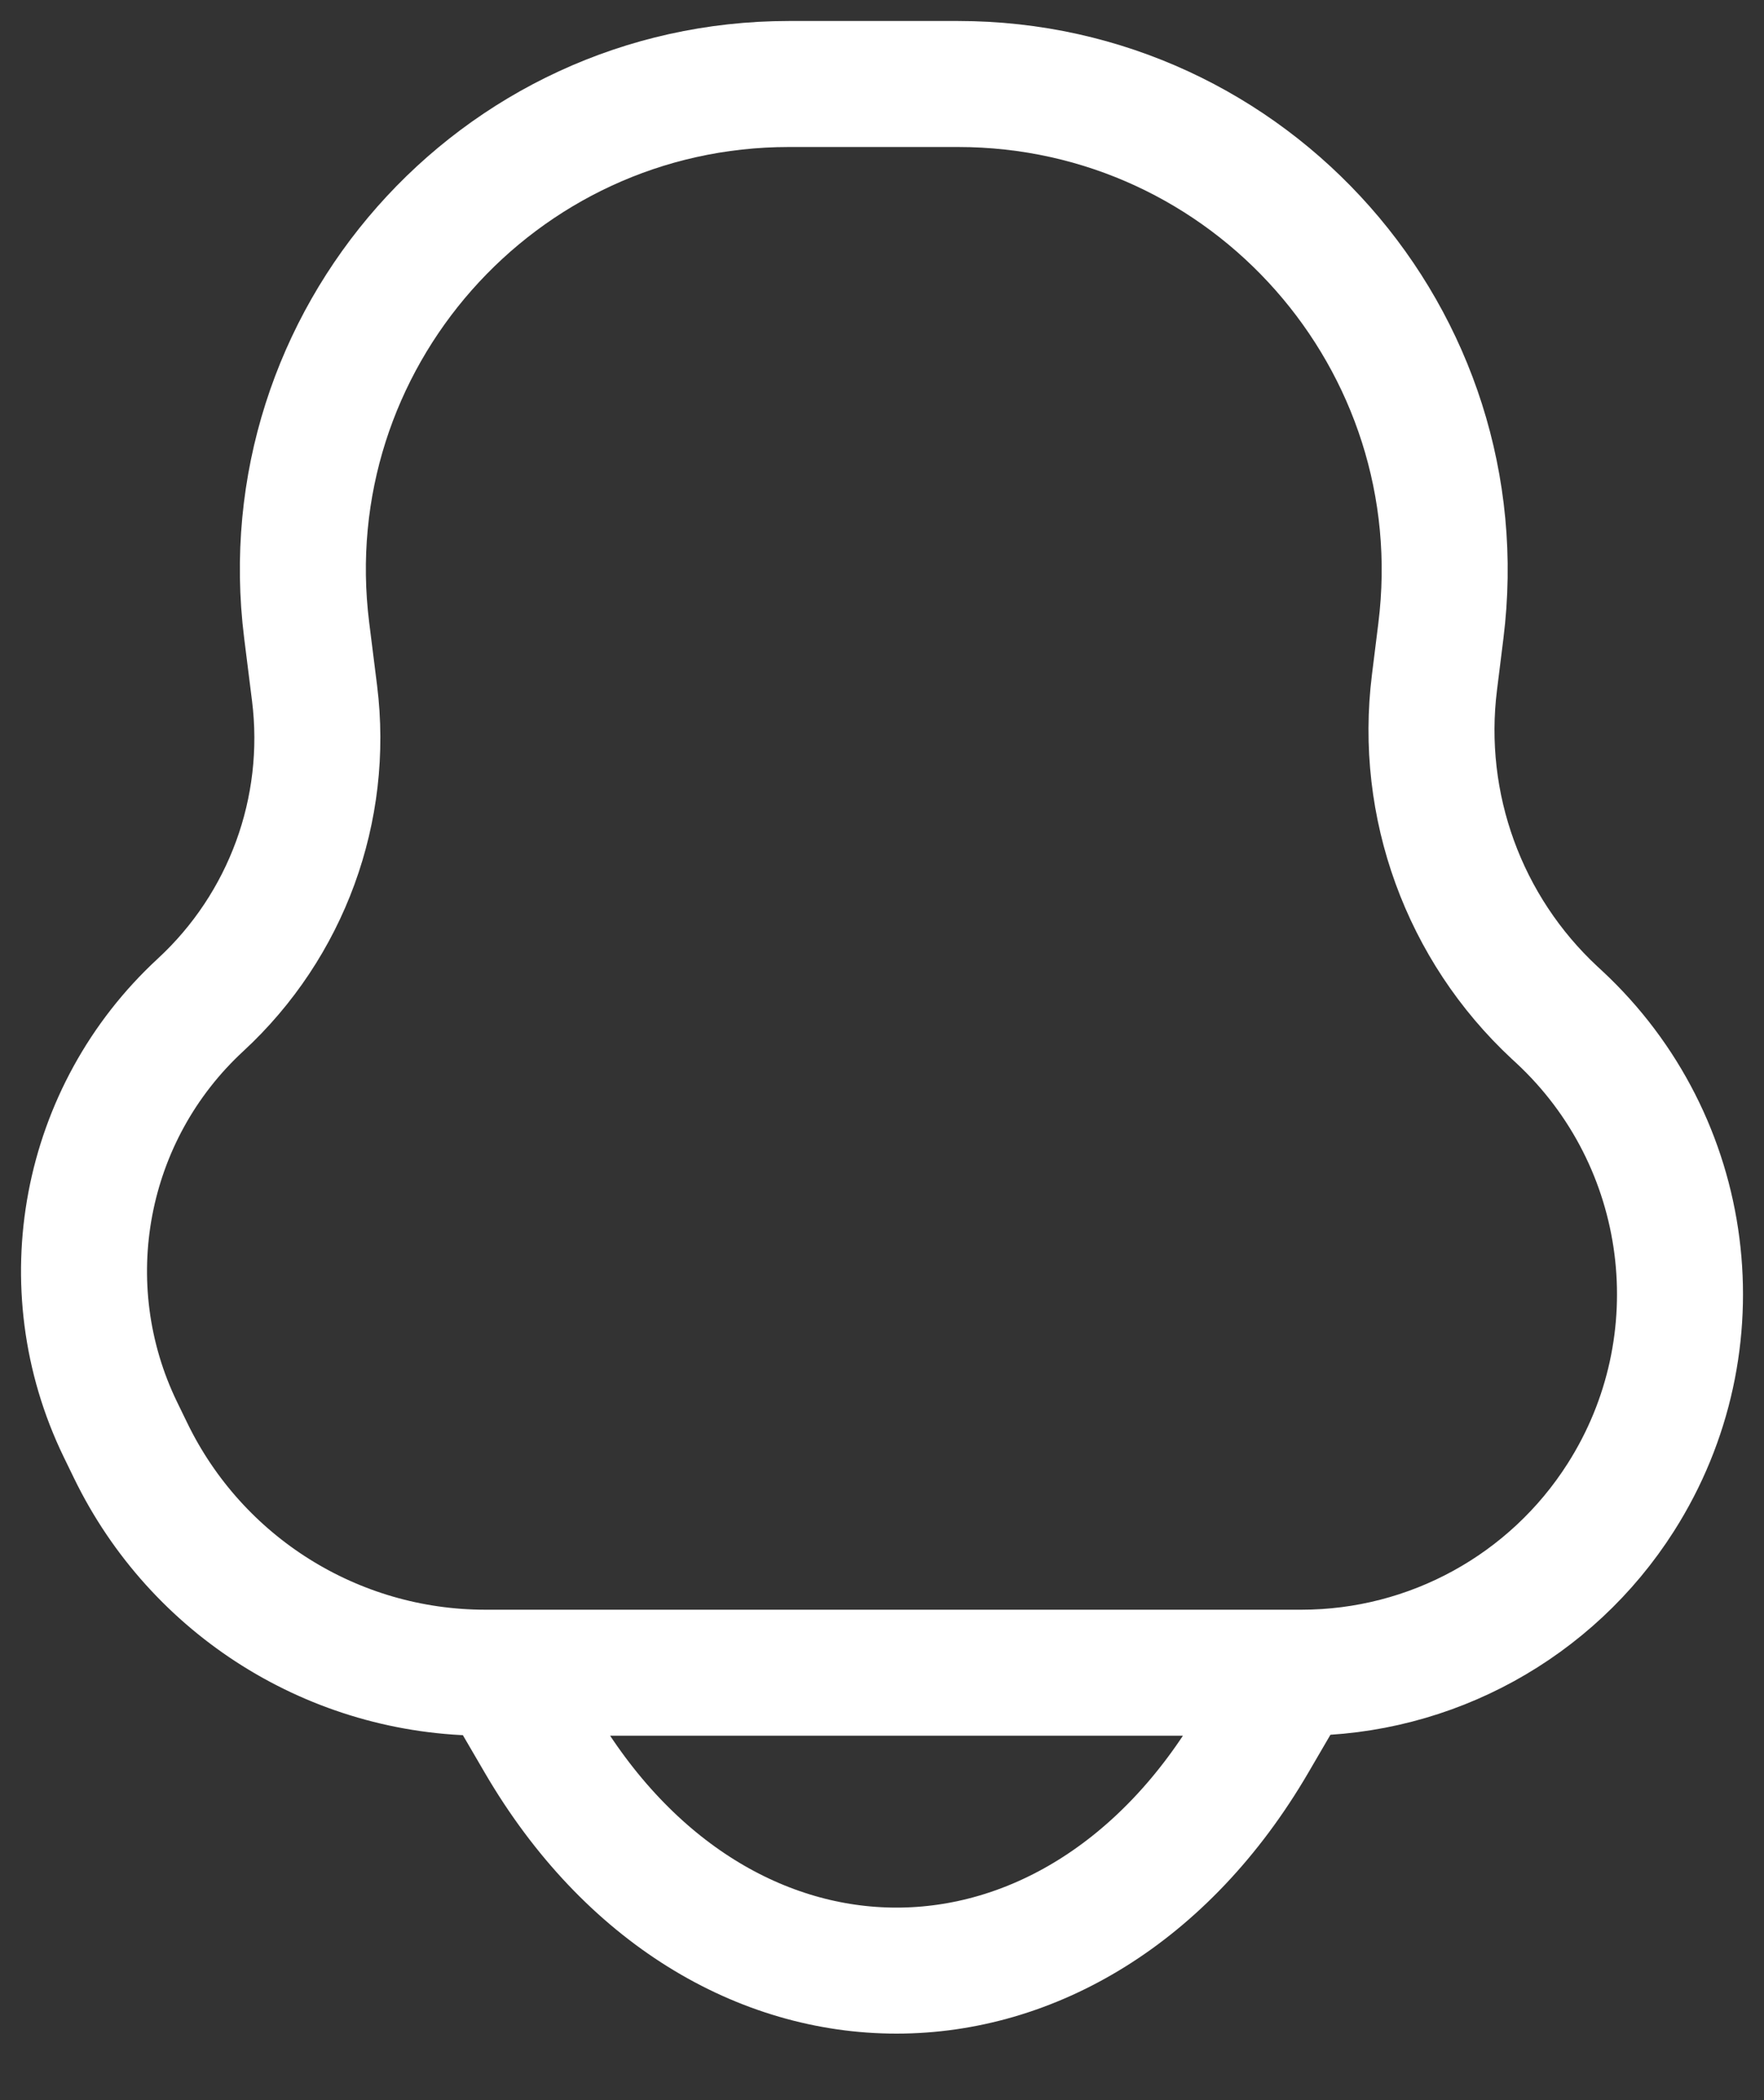 <svg width="21" height="25" viewBox="0 0 21 25" fill="none" xmlns="http://www.w3.org/2000/svg">
<rect x="0" y="0" width="21" height="25" fill="#333333" stroke="none"/>
<path d="M5.945 19.912L6.418 20.723C8.545 24.37 12.8 24.37 14.928 20.723L15.401 19.912M1.433 17.016L1.555 17.267C2.34 18.885 3.979 19.912 5.777 19.912H15.494C17.034 19.912 18.468 19.125 19.295 17.825C20.463 15.991 20.154 13.584 18.56 12.104L18.508 12.056C17.427 11.051 16.894 9.588 17.077 8.123L17.153 7.512C17.586 4.054 14.889 1 11.405 1H9.392C5.912 1 3.219 4.05 3.651 7.504L3.745 8.254C3.917 9.636 3.412 11.016 2.389 11.961C0.991 13.251 0.603 15.304 1.433 17.016Z" stroke="#fff" stroke-width="1.5" stroke-linecap="round"/>
</svg>
